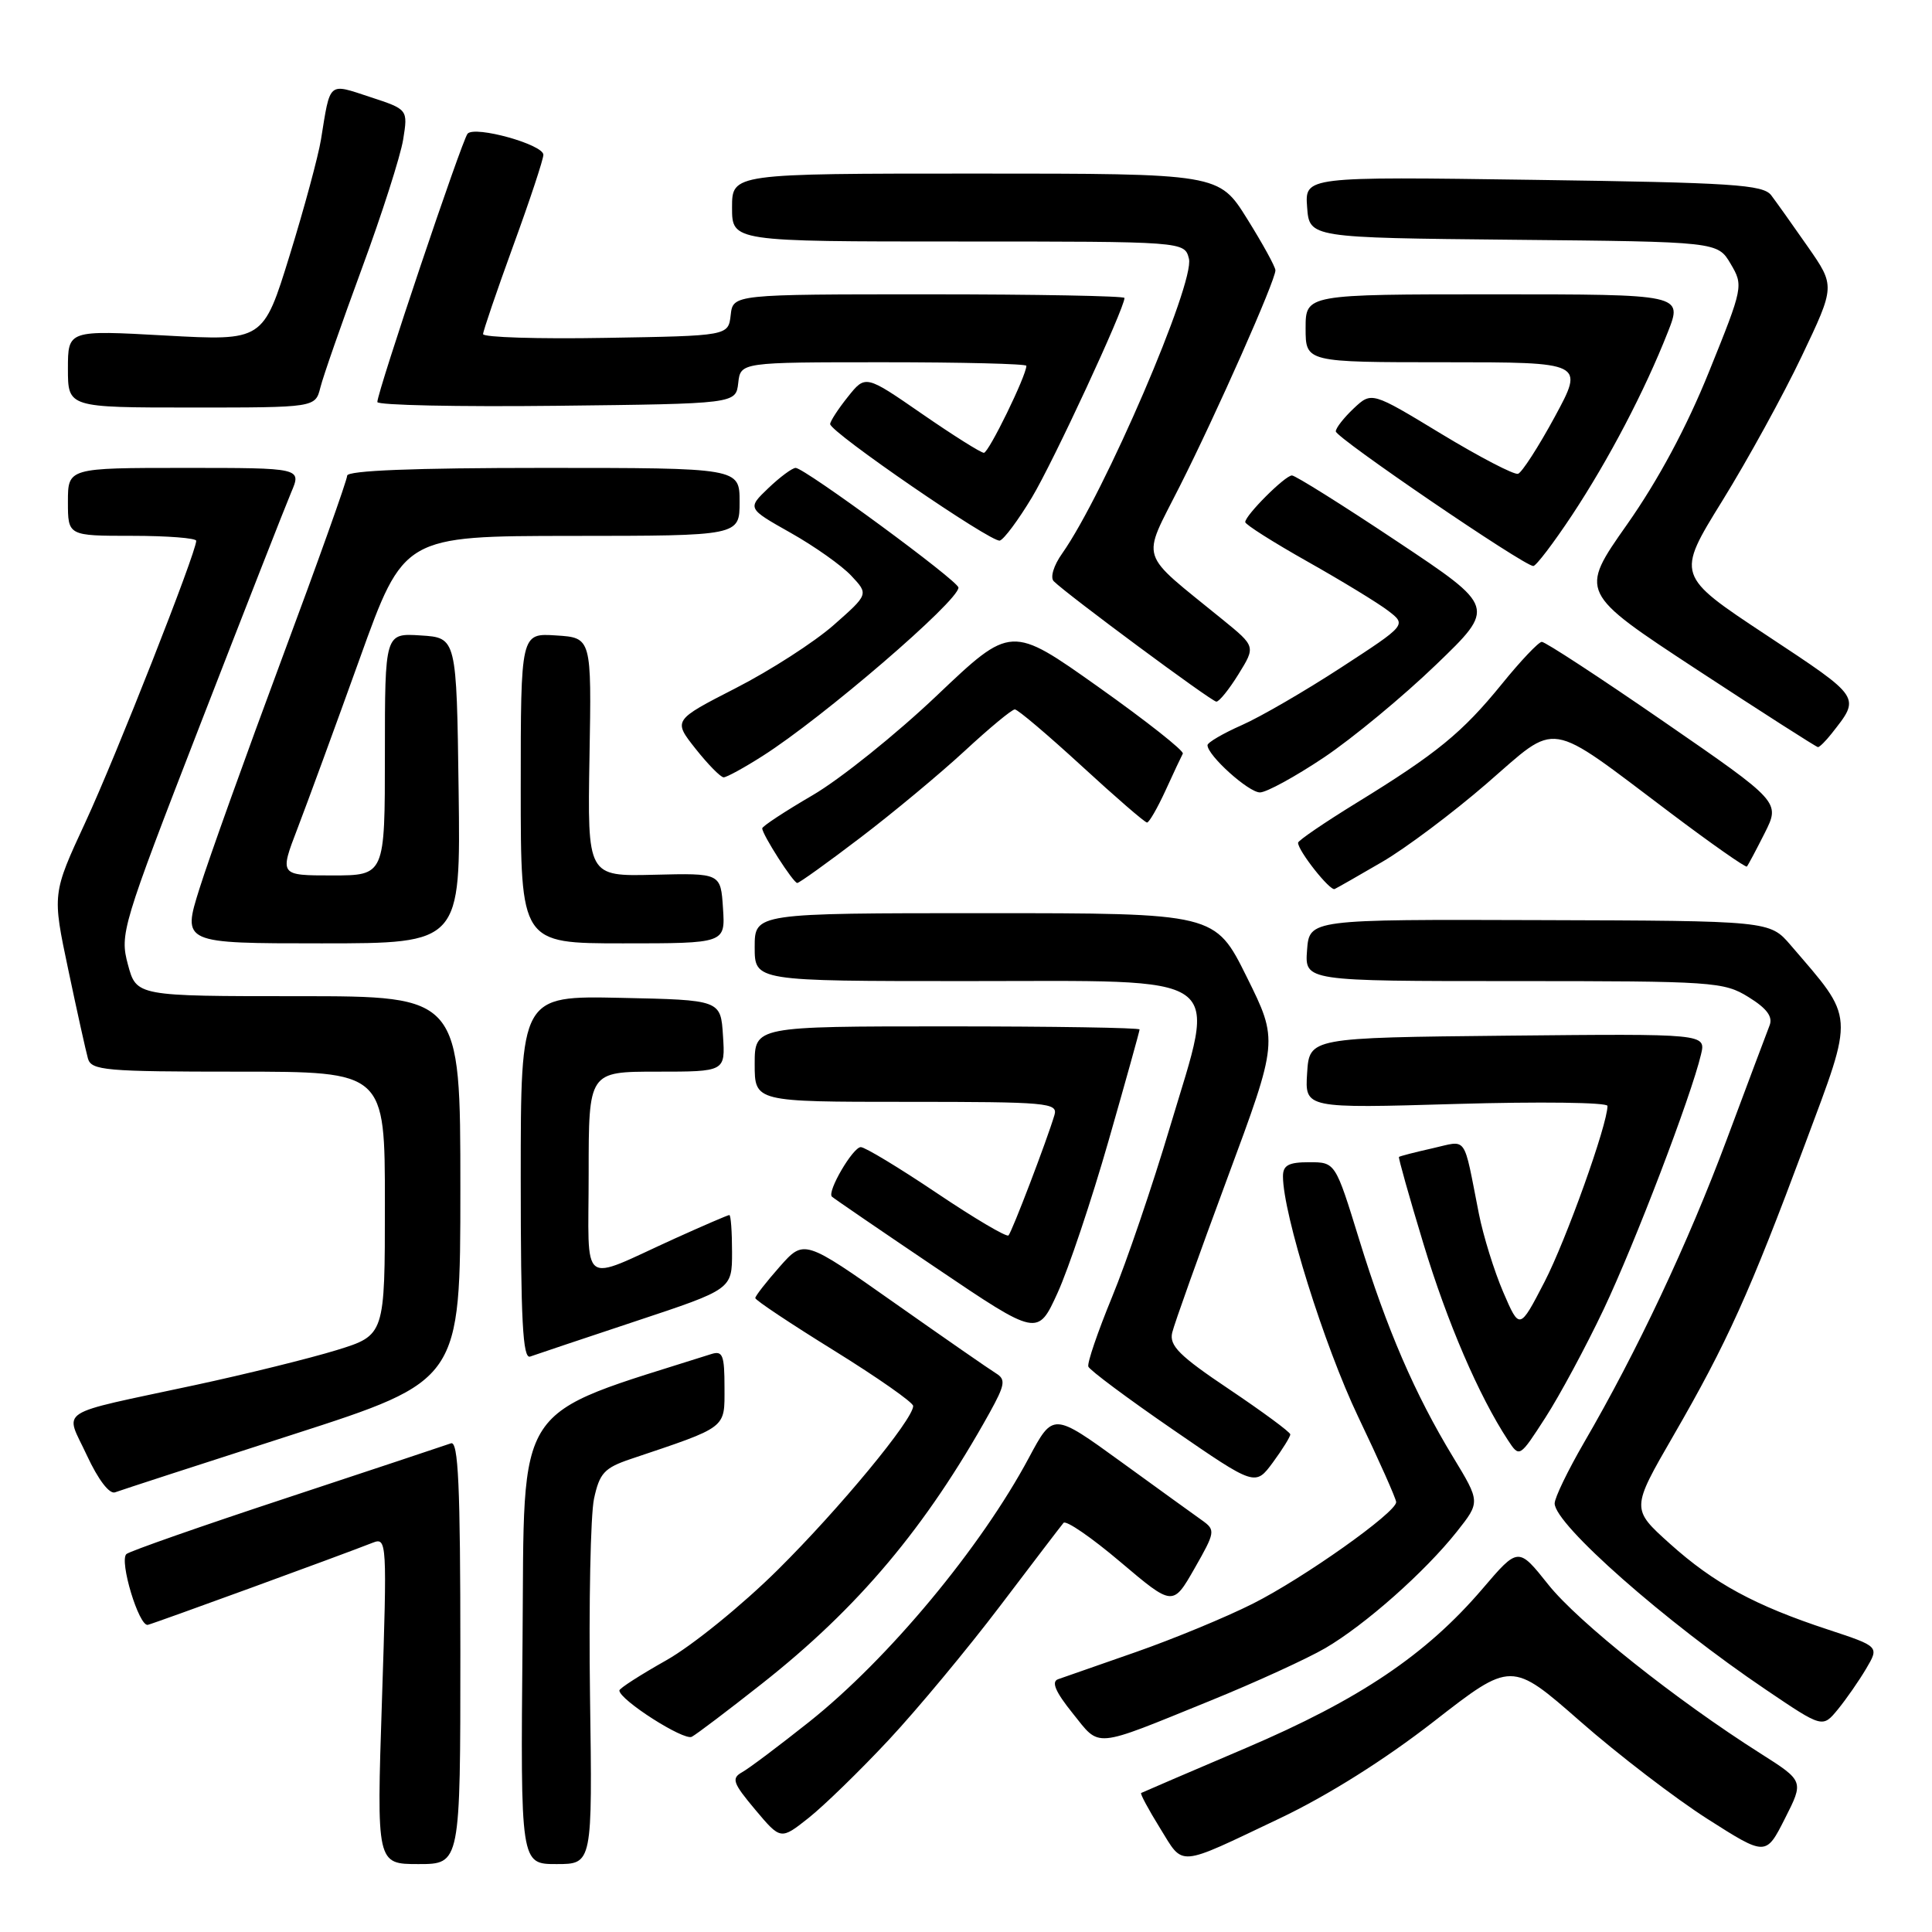 <?xml version="1.0" encoding="UTF-8" standalone="no"?>
<!DOCTYPE svg PUBLIC "-//W3C//DTD SVG 1.1//EN" "http://www.w3.org/Graphics/SVG/1.1/DTD/svg11.dtd" >
<svg xmlns="http://www.w3.org/2000/svg" xmlns:xlink="http://www.w3.org/1999/xlink" version="1.1" viewBox="0 0 256 256">
 <g >
 <path fill="currentColor"
d=" M 61.00 218.89 C 61.00 196.83 60.73 190.88 59.75 191.25 C 59.06 191.50 49.28 194.75 38.00 198.48 C 26.72 202.20 17.16 205.55 16.75 205.92 C 15.77 206.81 18.41 215.56 19.59 215.30 C 20.43 215.11 45.02 206.14 49.41 204.41 C 51.26 203.69 51.30 204.27 50.61 225.33 C 49.90 247.00 49.90 247.00 55.45 247.00 C 61.00 247.00 61.00 247.00 61.00 218.89 Z  M 78.18 224.75 C 78.01 212.51 78.25 200.74 78.71 198.59 C 79.44 195.20 80.08 194.51 83.53 193.34 C 96.49 188.98 96.00 189.35 96.00 183.85 C 96.00 179.56 95.76 178.94 94.25 179.42 C 67.72 187.85 69.52 185.11 69.24 217.34 C 68.97 247.00 68.97 247.00 73.74 247.00 C 78.50 247.00 78.50 247.00 78.18 224.75 Z  M 169.58 240.94 C 175.93 237.92 183.47 233.18 189.97 228.12 C 200.27 220.10 200.27 220.10 209.39 228.09 C 214.40 232.49 221.99 238.30 226.25 241.02 C 233.99 245.95 233.99 245.95 236.51 240.97 C 239.03 236.00 239.03 236.00 233.27 232.34 C 222.11 225.27 209.10 214.92 205.16 209.97 C 201.18 204.97 201.18 204.97 196.44 210.52 C 188.97 219.26 180.14 225.20 165.07 231.63 C 157.61 234.81 151.37 237.49 151.21 237.58 C 151.05 237.67 152.18 239.77 153.71 242.24 C 156.90 247.39 155.82 247.48 169.58 240.94 Z  M 117.76 230.55 C 121.56 226.48 128.19 218.50 132.50 212.82 C 136.80 207.15 140.59 202.18 140.92 201.79 C 141.25 201.40 144.64 203.73 148.46 206.97 C 155.41 212.85 155.41 212.85 158.28 207.83 C 161.02 203.03 161.07 202.74 159.33 201.49 C 158.32 200.78 153.46 197.26 148.52 193.68 C 139.54 187.17 139.54 187.17 136.35 193.13 C 129.98 205.06 117.72 219.80 107.24 228.14 C 103.25 231.31 99.24 234.33 98.33 234.83 C 96.89 235.64 97.10 236.25 100.07 239.79 C 103.45 243.81 103.45 243.81 107.15 240.88 C 109.18 239.27 113.96 234.62 117.76 230.55 Z  M 100.93 223.12 C 113.74 213.03 122.71 202.35 131.12 187.21 C 133.17 183.50 133.29 182.79 132.00 181.99 C 131.18 181.49 125.11 177.28 118.52 172.64 C 106.54 164.20 106.54 164.20 103.31 167.85 C 101.54 169.86 100.08 171.72 100.08 172.00 C 100.08 172.28 104.79 175.41 110.54 178.97 C 116.29 182.54 121.00 185.83 121.00 186.30 C 121.00 188.09 111.28 199.86 103.07 208.00 C 98.34 212.69 91.71 218.07 88.28 220.00 C 84.86 221.93 82.06 223.72 82.07 224.00 C 82.10 225.25 90.63 230.70 91.67 230.13 C 92.31 229.79 96.48 226.63 100.93 223.12 Z  M 160.38 225.35 C 166.36 222.92 173.22 219.78 175.62 218.38 C 180.93 215.27 188.82 208.27 193.04 202.95 C 196.15 199.02 196.15 199.02 192.54 193.07 C 187.47 184.72 183.77 176.15 180.10 164.25 C 176.94 154.00 176.94 154.00 173.47 154.00 C 170.75 154.00 170.00 154.40 170.00 155.87 C 170.00 160.84 175.46 178.29 179.96 187.72 C 182.73 193.51 185.00 198.61 185.00 199.04 C 185.00 200.42 172.74 209.11 166.00 212.50 C 162.43 214.30 155.45 217.18 150.50 218.91 C 145.55 220.64 140.91 222.26 140.19 222.51 C 139.28 222.84 139.86 224.19 142.12 227.00 C 145.84 231.63 144.66 231.74 160.38 225.35 Z  M 247.28 221.10 C 249.01 218.17 249.01 218.17 242.26 215.94 C 232.53 212.74 227.11 209.80 221.27 204.55 C 216.13 199.93 216.13 199.93 221.74 190.22 C 228.86 177.90 231.83 171.31 239.17 151.62 C 245.74 134.00 245.83 135.21 237.28 125.25 C 234.50 122.01 234.50 122.01 204.00 121.92 C 173.50 121.82 173.50 121.82 173.19 125.91 C 172.89 130.00 172.89 130.00 200.57 130.00 C 227.04 130.00 228.42 130.09 231.69 132.12 C 234.12 133.62 234.93 134.72 234.48 135.87 C 234.13 136.77 231.57 143.57 228.80 151.00 C 223.68 164.71 216.91 179.09 209.88 191.17 C 207.75 194.85 206.00 198.46 206.00 199.21 C 206.00 201.98 220.68 214.92 234.06 223.94 C 241.50 228.97 241.50 228.97 243.53 226.50 C 244.64 225.14 246.33 222.71 247.28 221.10 Z  M 38.75 190.10 C 61.00 182.93 61.00 182.93 61.00 157.47 C 61.00 132.00 61.00 132.00 39.54 132.00 C 18.08 132.00 18.08 132.00 16.95 127.81 C 15.86 123.75 16.14 122.80 26.51 96.06 C 32.39 80.90 37.82 67.04 38.58 65.25 C 39.97 62.00 39.97 62.00 24.48 62.00 C 9.00 62.00 9.00 62.00 9.00 66.50 C 9.00 71.00 9.00 71.00 17.50 71.00 C 22.18 71.00 26.00 71.30 26.00 71.66 C 26.00 73.20 15.34 100.28 11.31 108.96 C 6.92 118.43 6.92 118.43 9.04 128.46 C 10.20 133.98 11.38 139.29 11.65 140.25 C 12.09 141.84 13.91 142.00 31.57 142.00 C 51.00 142.00 51.00 142.00 51.00 159.46 C 51.00 176.92 51.00 176.92 44.60 178.90 C 41.08 179.98 32.65 182.07 25.85 183.53 C 7.01 187.58 8.60 186.55 11.52 192.86 C 13.02 196.08 14.50 198.02 15.25 197.74 C 15.94 197.48 26.51 194.04 38.75 190.10 Z  M 170.97 190.06 C 170.95 189.75 167.31 187.07 162.88 184.09 C 156.28 179.67 154.92 178.31 155.32 176.59 C 155.59 175.44 158.87 166.26 162.60 156.20 C 169.39 137.90 169.39 137.90 165.20 129.45 C 161.01 121.00 161.01 121.00 130.51 121.00 C 100.00 121.00 100.00 121.00 100.00 125.50 C 100.00 130.00 100.00 130.00 127.98 130.00 C 163.25 130.00 161.23 128.56 155.04 149.29 C 152.71 157.11 149.25 167.27 147.35 171.87 C 145.46 176.47 144.04 180.61 144.21 181.08 C 144.37 181.54 149.41 185.30 155.42 189.43 C 166.33 196.94 166.33 196.94 168.67 193.77 C 169.95 192.03 170.98 190.36 170.97 190.06 Z  M 212.49 173.50 C 216.65 164.72 224.08 145.27 225.39 139.73 C 226.05 136.97 226.05 136.97 199.77 137.23 C 173.50 137.50 173.50 137.50 173.20 142.19 C 172.90 146.87 172.90 146.87 192.95 146.28 C 203.98 145.96 213.00 146.07 213.00 146.54 C 213.00 149.01 207.51 164.34 204.65 169.87 C 201.35 176.24 201.35 176.24 199.18 171.20 C 197.99 168.43 196.54 163.76 195.96 160.83 C 193.85 150.16 194.52 151.10 189.79 152.16 C 187.46 152.68 185.47 153.20 185.37 153.30 C 185.27 153.41 186.73 158.60 188.62 164.83 C 191.77 175.23 195.95 184.95 199.81 190.83 C 201.34 193.16 201.34 193.16 204.78 187.83 C 206.67 184.90 210.14 178.45 212.49 173.50 Z  M 84.25 175.06 C 97.00 170.83 97.00 170.83 97.00 165.92 C 97.00 163.21 96.84 161.00 96.64 161.00 C 96.44 161.00 93.20 162.40 89.44 164.10 C 76.63 169.91 78.00 170.94 78.00 155.48 C 78.00 142.00 78.00 142.00 87.05 142.00 C 96.11 142.00 96.11 142.00 95.80 137.25 C 95.50 132.50 95.50 132.50 82.25 132.22 C 69.00 131.94 69.00 131.94 69.00 156.08 C 69.00 174.97 69.27 180.11 70.25 179.75 C 70.94 179.50 77.24 177.39 84.25 175.06 Z  M 146.89 151.16 C 149.15 143.27 151.00 136.63 151.00 136.41 C 151.00 136.18 139.53 136.00 125.50 136.00 C 100.00 136.00 100.00 136.00 100.00 141.00 C 100.00 146.00 100.00 146.00 120.12 146.00 C 138.81 146.00 140.20 146.12 139.72 147.75 C 138.74 151.05 134.09 163.24 133.63 163.70 C 133.38 163.96 129.10 161.43 124.12 158.08 C 119.15 154.74 114.62 152.00 114.06 152.00 C 113.02 152.00 109.56 157.90 110.23 158.56 C 110.43 158.76 116.65 163.02 124.05 168.01 C 137.50 177.09 137.50 177.09 140.14 171.30 C 141.59 168.11 144.63 159.05 146.89 151.16 Z  M 60.77 104.75 C 60.50 84.50 60.50 84.50 55.75 84.20 C 51.00 83.89 51.00 83.89 51.00 99.95 C 51.00 116.00 51.00 116.00 44.01 116.00 C 37.03 116.00 37.03 116.00 39.43 109.75 C 40.75 106.31 44.46 96.19 47.67 87.26 C 53.50 71.03 53.50 71.03 75.75 71.01 C 98.00 71.00 98.00 71.00 98.00 66.50 C 98.00 62.00 98.00 62.00 72.00 62.00 C 54.81 62.00 46.00 62.35 46.00 63.03 C 46.00 63.60 42.11 74.51 37.35 87.28 C 32.60 100.05 27.68 113.76 26.43 117.75 C 24.15 125.00 24.15 125.00 42.60 125.00 C 61.04 125.00 61.04 125.00 60.77 104.75 Z  M 95.80 120.35 C 95.50 115.69 95.50 115.69 86.67 115.91 C 77.84 116.13 77.84 116.13 78.11 100.31 C 78.39 84.50 78.39 84.50 73.69 84.20 C 69.00 83.89 69.00 83.89 69.00 104.45 C 69.00 125.00 69.00 125.00 82.55 125.00 C 96.11 125.00 96.11 125.00 95.80 120.35 Z  M 183.14 114.21 C 186.24 112.41 192.48 107.73 197.00 103.82 C 206.60 95.51 204.72 95.20 221.35 107.72 C 226.76 111.80 231.32 114.99 231.47 114.82 C 231.63 114.64 232.69 112.65 233.83 110.39 C 235.90 106.27 235.90 106.27 220.49 95.64 C 212.01 89.79 204.72 85.02 204.29 85.05 C 203.85 85.08 201.47 87.59 199.00 90.64 C 193.77 97.07 190.40 99.84 179.75 106.38 C 175.49 109.00 172.00 111.38 172.00 111.67 C 172.00 112.74 176.23 118.09 176.85 117.80 C 177.21 117.63 180.04 116.02 183.14 114.21 Z  M 114.01 110.99 C 118.35 107.69 124.57 102.51 127.84 99.49 C 131.10 96.47 134.08 94.00 134.47 94.00 C 134.86 94.00 138.84 97.38 143.33 101.50 C 147.81 105.62 151.71 109.00 151.99 108.99 C 152.27 108.98 153.37 107.07 154.44 104.74 C 155.50 102.41 156.54 100.21 156.73 99.86 C 156.93 99.51 151.89 95.53 145.53 91.02 C 133.97 82.82 133.97 82.82 124.14 92.16 C 118.73 97.30 111.32 103.25 107.66 105.38 C 103.99 107.52 101.00 109.49 101.00 109.76 C 101.00 110.58 105.12 117.00 105.64 117.00 C 105.90 117.00 109.67 114.30 114.01 110.99 Z  M 175.44 100.36 C 179.24 97.81 185.92 92.28 190.28 88.08 C 198.21 80.45 198.21 80.45 185.11 71.73 C 177.91 66.93 171.64 63.00 171.19 63.00 C 170.28 63.00 165.00 68.28 165.00 69.18 C 165.00 69.50 168.71 71.85 173.25 74.41 C 177.79 76.97 182.60 79.90 183.94 80.93 C 186.38 82.80 186.38 82.80 177.72 88.44 C 172.96 91.54 167.03 94.99 164.53 96.09 C 162.04 97.19 160.00 98.39 160.00 98.74 C 160.00 100.10 165.44 105.00 166.95 105.00 C 167.81 105.00 171.63 102.91 175.44 100.36 Z  M 101.05 100.17 C 109.02 95.11 127.00 79.64 127.00 77.86 C 127.00 76.99 106.60 62.00 105.43 62.00 C 104.98 62.00 103.35 63.21 101.81 64.68 C 99.01 67.36 99.01 67.36 104.76 70.60 C 107.92 72.38 111.54 74.94 112.80 76.29 C 115.10 78.74 115.10 78.74 110.46 82.83 C 107.90 85.08 102.07 88.84 97.49 91.18 C 89.18 95.44 89.18 95.44 92.17 99.22 C 93.82 101.30 95.49 103.00 95.89 103.00 C 96.28 103.00 98.61 101.73 101.05 100.17 Z  M 242.66 97.25 C 246.57 92.28 246.75 92.56 234.06 84.16 C 222.10 76.25 222.10 76.25 228.21 66.37 C 231.57 60.94 236.31 52.31 238.74 47.20 C 243.17 37.90 243.17 37.90 239.55 32.70 C 237.56 29.84 235.37 26.77 234.70 25.88 C 233.62 24.46 229.62 24.20 203.19 23.83 C 172.90 23.40 172.90 23.40 173.20 27.45 C 173.50 31.50 173.50 31.50 200.54 31.77 C 227.59 32.03 227.59 32.03 229.32 34.96 C 231.02 37.84 230.99 38.03 226.48 49.19 C 223.51 56.57 219.72 63.63 215.59 69.50 C 209.26 78.50 209.26 78.50 224.88 88.75 C 233.47 94.38 240.68 98.99 240.89 99.00 C 241.10 99.00 241.90 98.21 242.66 97.25 Z  M 164.11 89.33 C 166.38 85.66 166.38 85.66 161.98 82.08 C 150.70 72.89 151.23 74.55 156.31 64.46 C 161.21 54.76 169.00 37.17 169.00 35.82 C 169.00 35.36 167.31 32.29 165.25 28.99 C 161.51 23.00 161.51 23.00 129.25 23.00 C 97.00 23.00 97.00 23.00 97.00 27.50 C 97.00 32.00 97.00 32.00 126.98 32.00 C 156.96 32.00 156.96 32.00 157.54 34.28 C 158.34 37.48 146.31 65.44 140.75 73.33 C 139.61 74.93 139.13 76.53 139.63 77.02 C 141.41 78.79 160.52 92.95 161.17 92.97 C 161.54 92.99 162.86 91.35 164.11 89.33 Z  M 208.31 68.25 C 213.17 60.89 217.92 51.82 221.00 44.00 C 222.97 39.00 222.97 39.00 197.99 39.00 C 173.00 39.00 173.00 39.00 173.00 43.50 C 173.00 48.00 173.00 48.00 191.47 48.00 C 209.93 48.00 209.93 48.00 206.01 55.24 C 203.85 59.22 201.66 62.61 201.15 62.78 C 200.64 62.95 196.07 60.57 190.98 57.49 C 181.75 51.89 181.75 51.89 179.37 54.12 C 178.07 55.35 177.00 56.71 177.00 57.16 C 177.00 58.00 201.94 75.00 203.17 75.00 C 203.54 75.00 205.85 71.96 208.31 68.25 Z  M 136.73 65.92 C 139.54 61.26 149.00 40.86 149.00 39.48 C 149.00 39.22 137.33 39.00 123.07 39.00 C 97.13 39.00 97.13 39.00 96.82 41.75 C 96.50 44.50 96.50 44.50 80.25 44.77 C 71.31 44.93 64.01 44.70 64.01 44.27 C 64.02 43.85 65.82 38.57 68.01 32.55 C 70.21 26.53 72.00 21.11 72.00 20.51 C 72.00 19.15 62.95 16.63 61.96 17.71 C 61.23 18.52 50.00 51.90 50.00 53.27 C 50.00 53.69 60.69 53.92 73.75 53.77 C 97.50 53.50 97.50 53.50 97.82 50.75 C 98.13 48.00 98.13 48.00 117.07 48.00 C 127.48 48.00 136.00 48.21 136.00 48.47 C 136.00 49.77 131.01 60.00 130.37 60.00 C 129.97 60.00 126.27 57.67 122.16 54.83 C 114.68 49.66 114.68 49.66 112.35 52.58 C 111.06 54.19 110.01 55.81 110.00 56.19 C 110.00 57.26 131.38 71.94 132.48 71.63 C 133.03 71.47 134.94 68.90 136.73 65.92 Z  M 42.45 51.35 C 42.81 49.89 45.29 42.80 47.94 35.60 C 50.60 28.39 53.06 20.70 53.42 18.50 C 54.06 14.50 54.06 14.50 49.06 12.86 C 43.43 11.01 43.79 10.70 42.53 18.50 C 42.17 20.70 40.31 27.60 38.38 33.84 C 34.88 45.17 34.88 45.17 21.94 44.46 C 9.00 43.74 9.00 43.74 9.00 48.87 C 9.00 54.00 9.00 54.00 25.39 54.00 C 41.78 54.00 41.78 54.00 42.45 51.35 Z "/>
</g>
</svg>